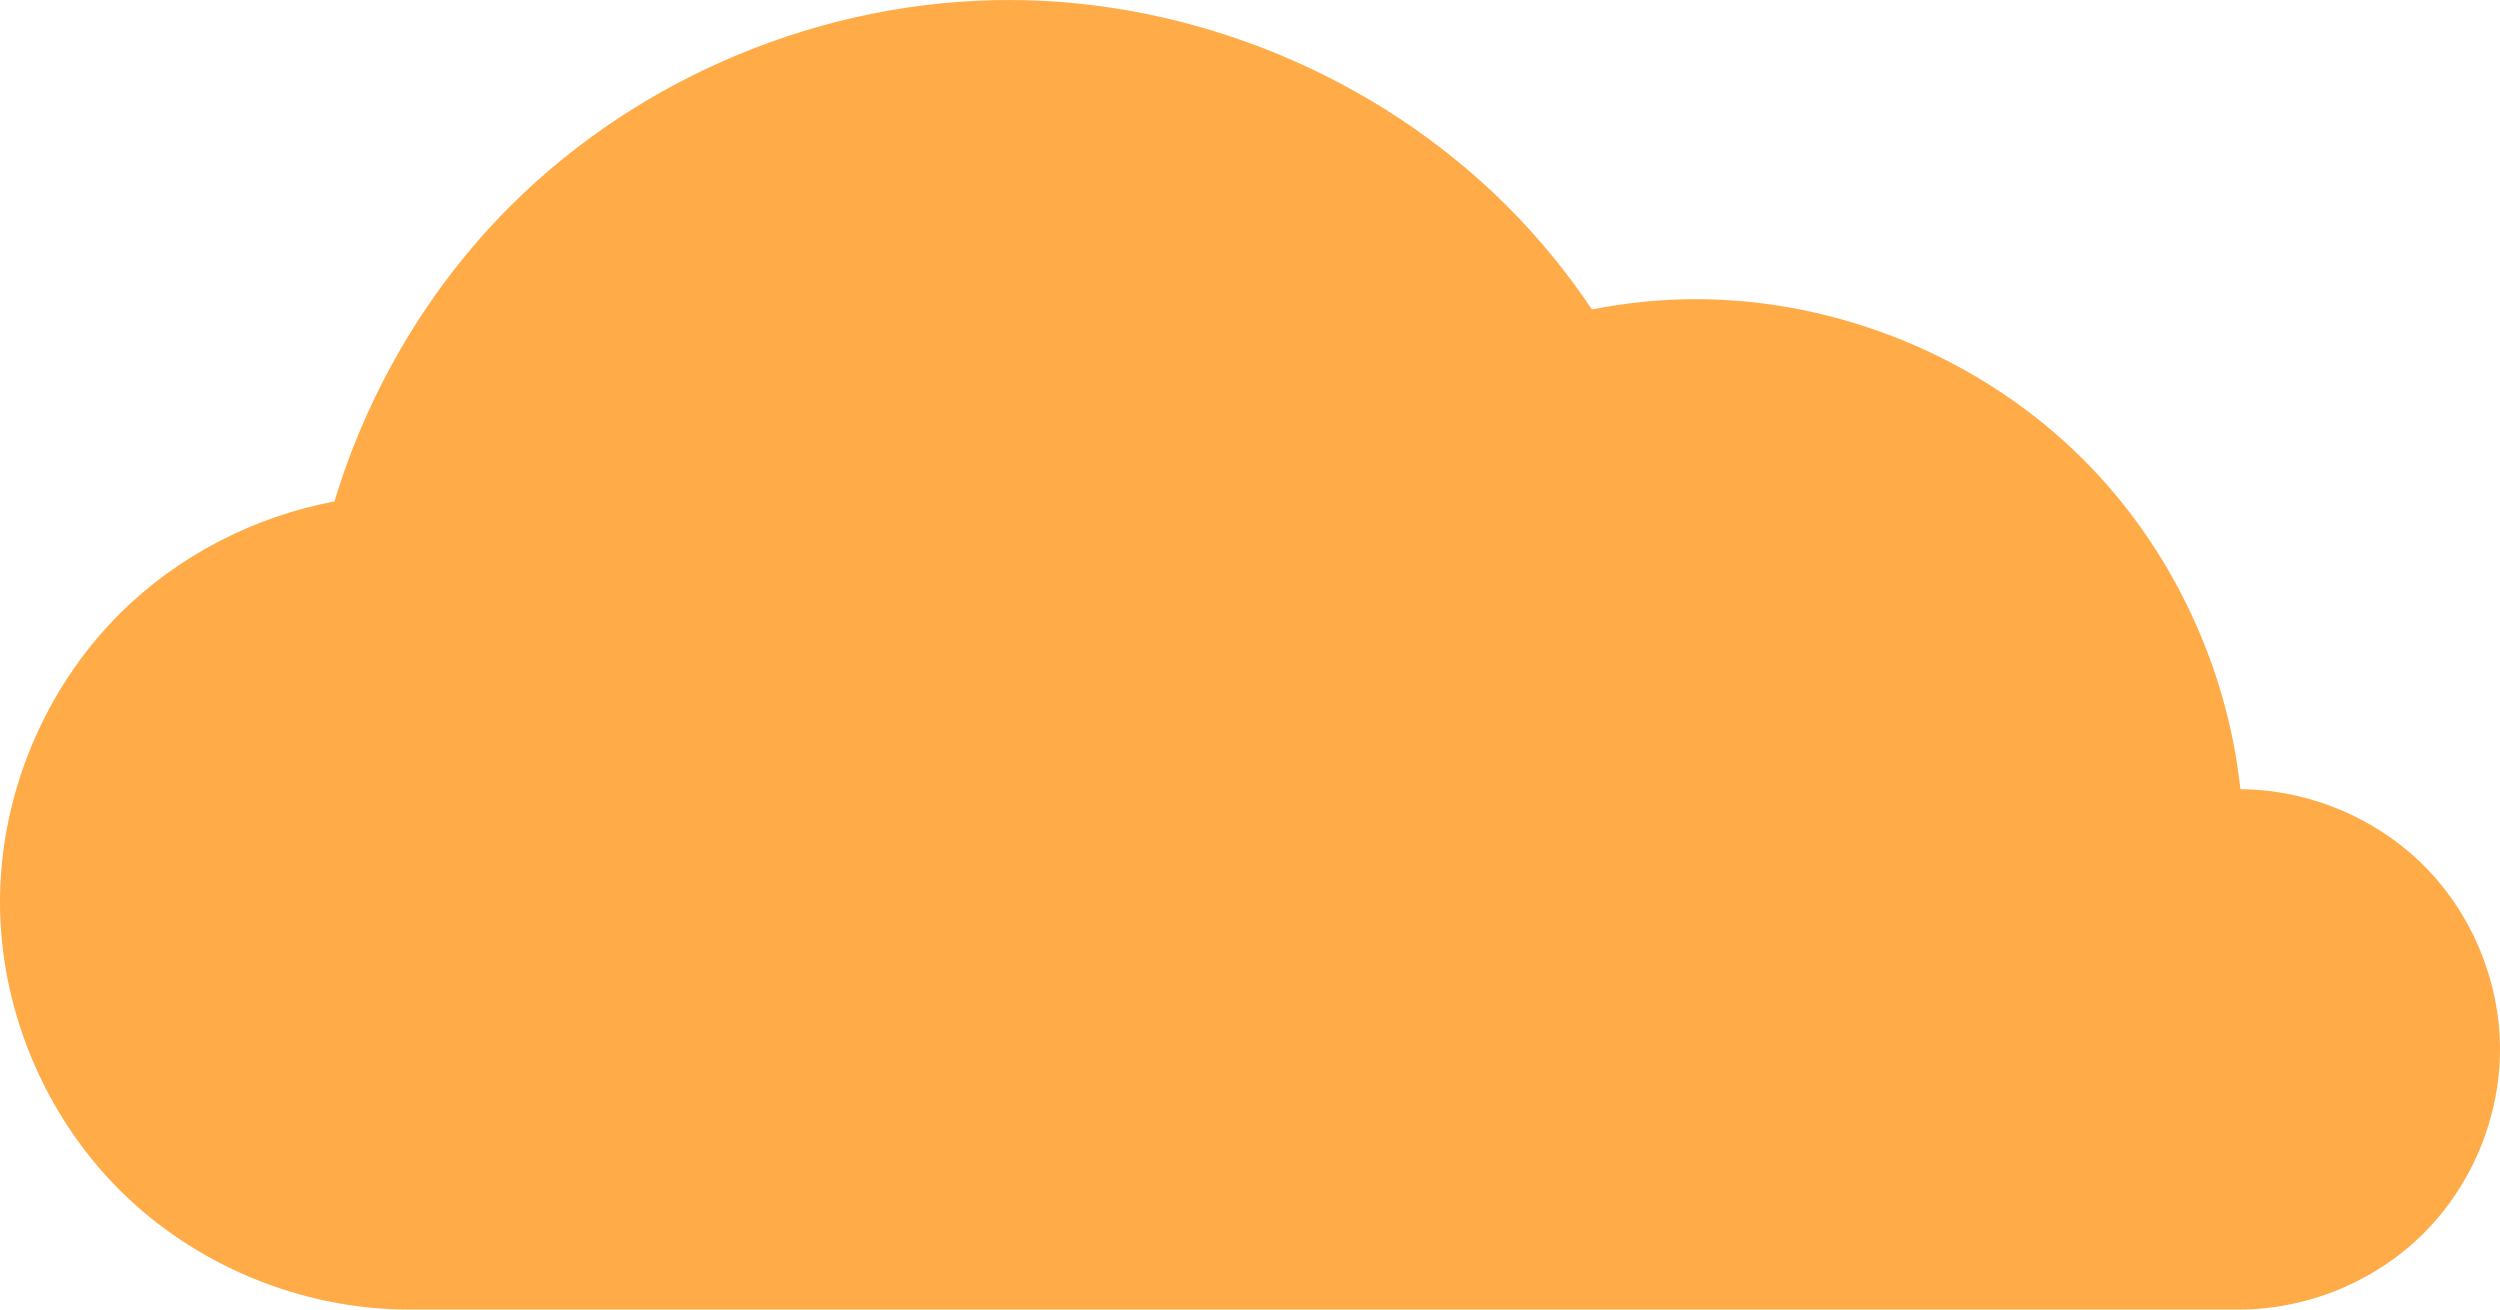 <svg width="42" height="22" viewBox="0 0 42 22" fill="none" xmlns="http://www.w3.org/2000/svg">
<path d="M16.946 0C13.848 0 10.769 1.272 8.579 3.457C7.198 4.833 6.183 6.561 5.619 8.424C4.265 8.679 2.986 9.338 2.011 10.311C0.74 11.578 0 13.36 0 15.152C0 16.945 0.74 18.727 2.011 19.994C3.282 21.262 5.069 22 6.866 22H37.617C38.765 22 39.905 21.529 40.717 20.72C41.528 19.911 42 18.773 42 17.629C42 16.485 41.528 15.348 40.717 14.539C39.91 13.735 38.779 13.265 37.639 13.259C37.416 11.186 36.474 9.191 34.995 7.715C33.291 6.016 30.896 5.026 28.487 5.026C27.902 5.026 27.318 5.086 26.745 5.199C26.325 4.574 25.847 3.989 25.314 3.457C23.123 1.272 20.044 0 16.946 0V0Z" fill="#FFAB48"/>
</svg>
